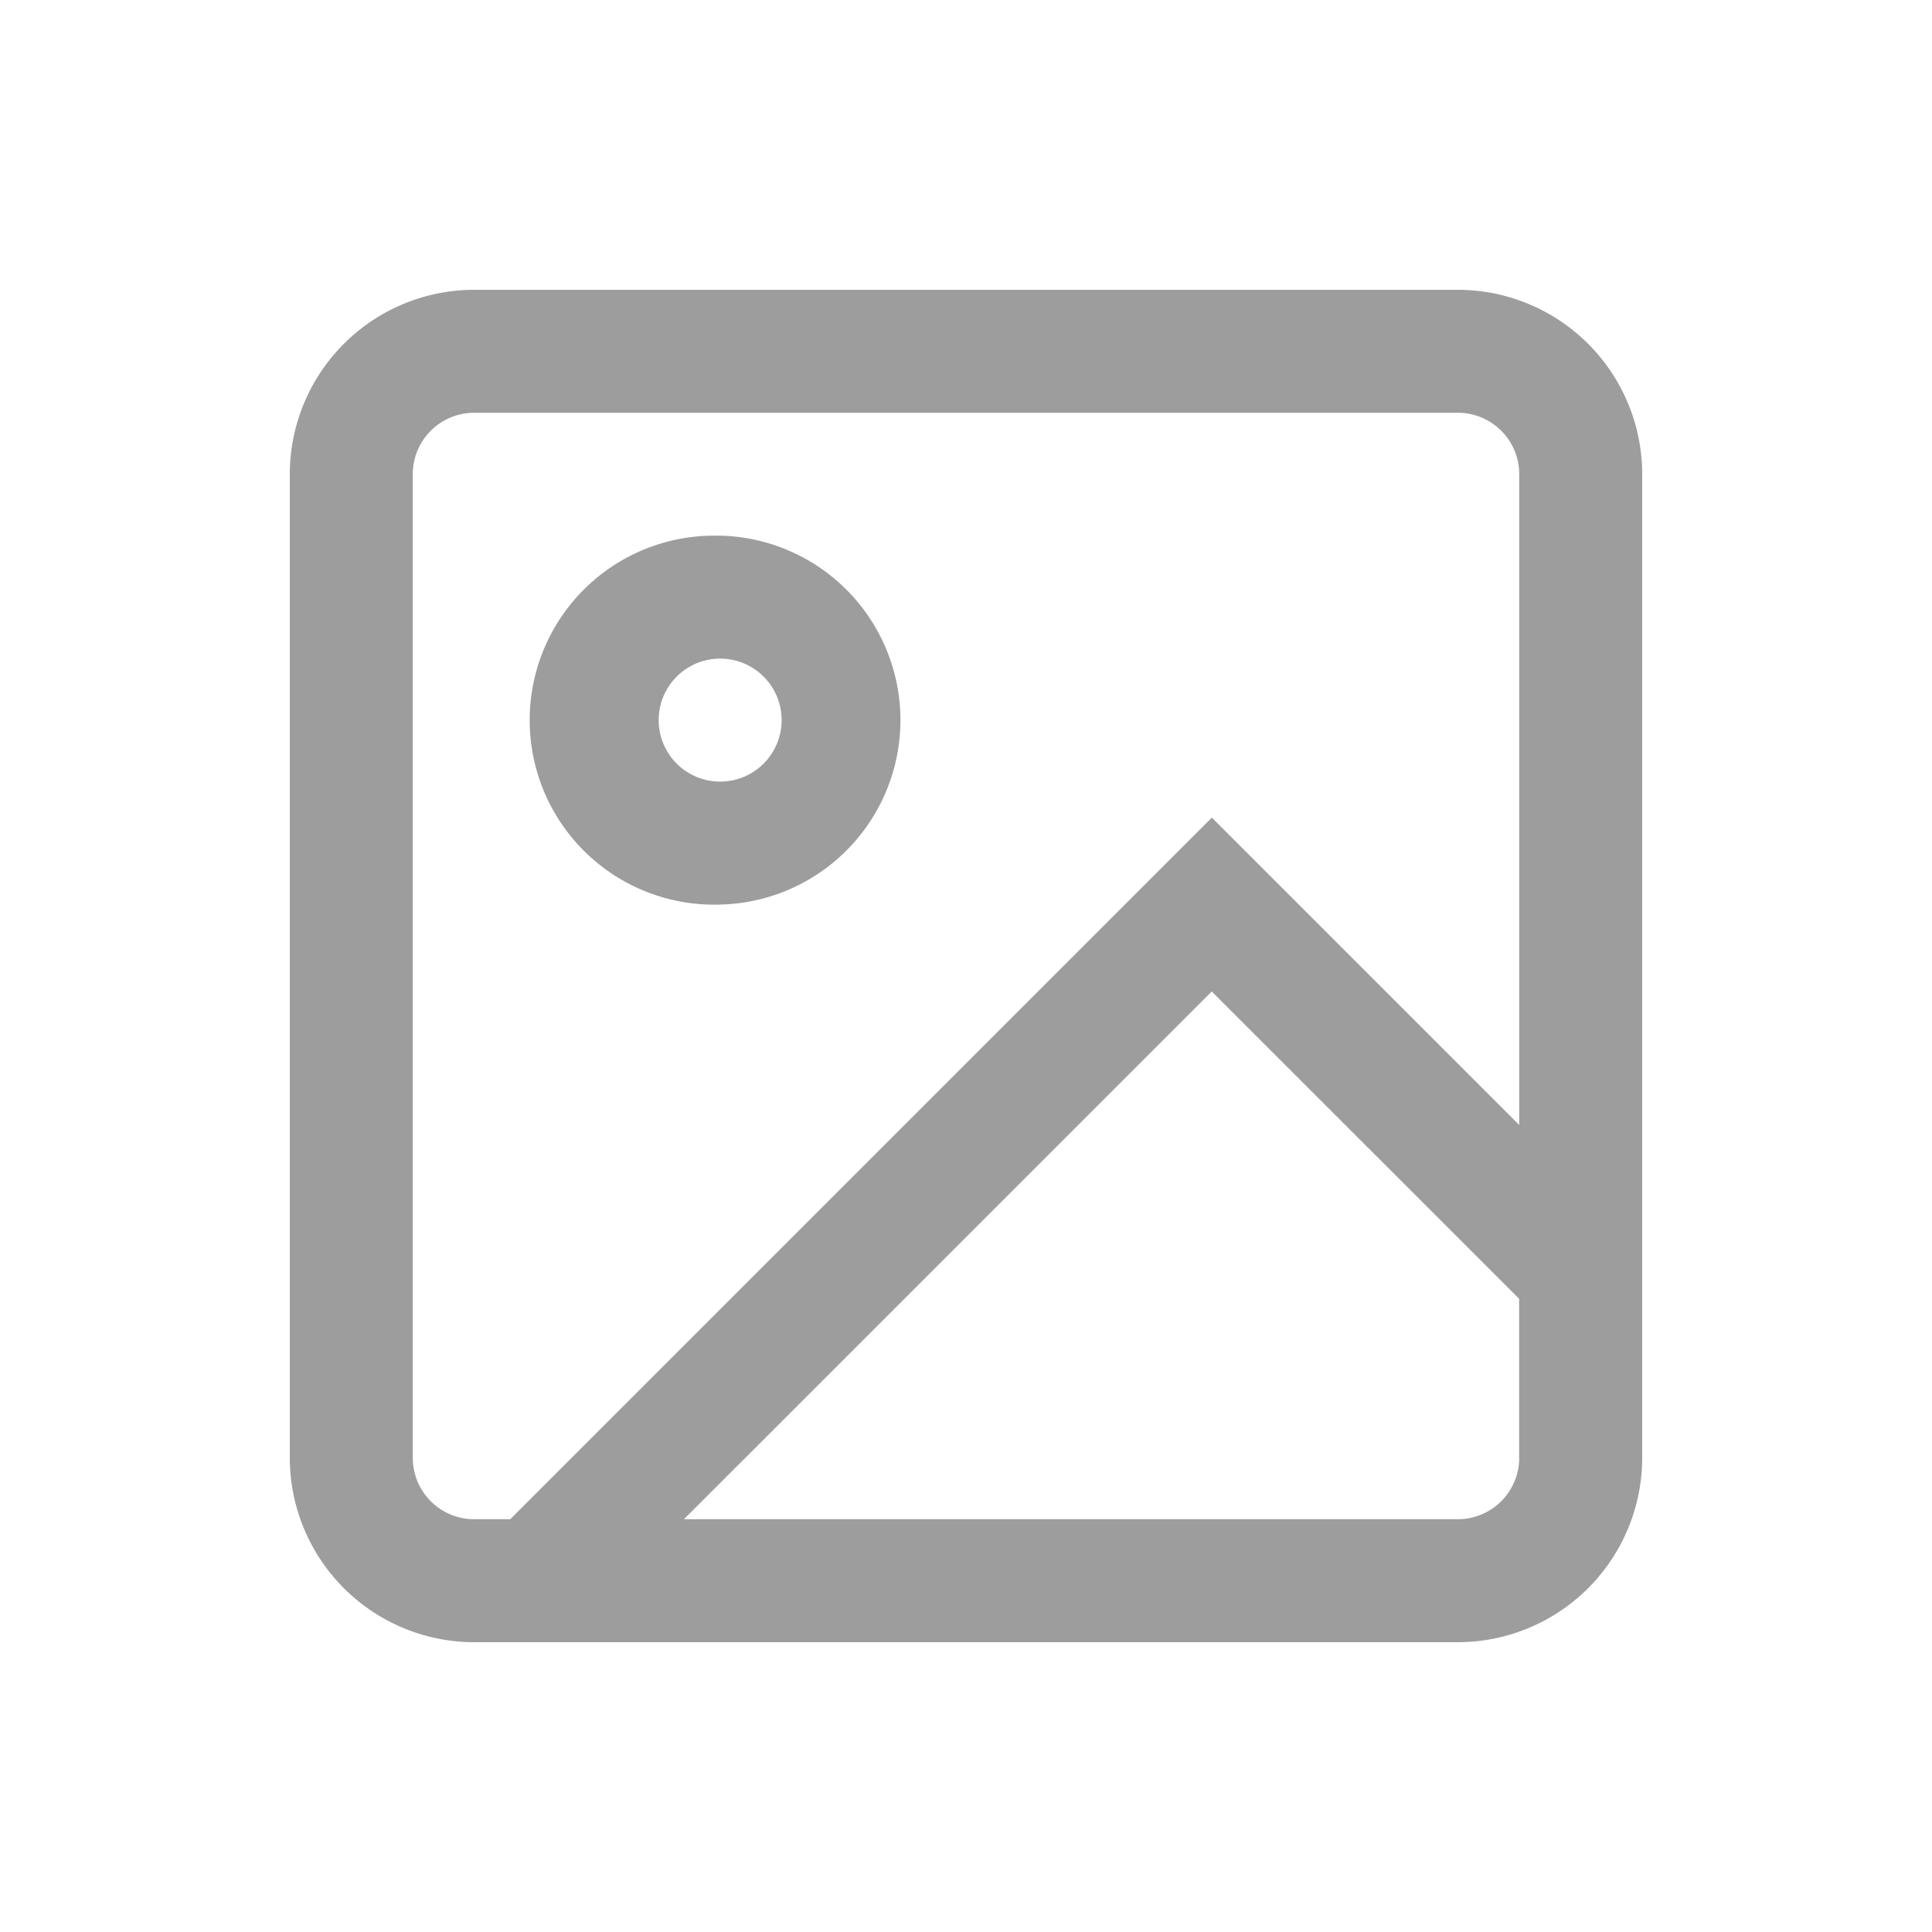 <?xml version="1.0" encoding="UTF-8"?>
<svg width="20" height="20" viewBox="0 0 20 20" id="blog_nav_icon_ic_type_multimedia" version="1.1" xmlns="http://www.w3.org/2000/svg" xmlns:xlink="http://www.w3.org/1999/xlink"><g fill="none" fill-rule="evenodd"><path d="M0 0h20v20H0z"></path><path d="M15.09 3H4.91A1.91 1.91 0 0 0 3 4.91v10.18A1.91 1.91 0 0 0 4.91 17h10.18A1.91 1.91 0 0 0 17 15.09V4.91A1.91 1.91 0 0 0 15.09 3zm.637 12.09a.636.636 0 0 1-.636.637H7.08l5.464-5.463 3.182 3.181v1.646zm0-3.444l-3.182-3.182-7.263 7.263h-.373a.636.636 0 0 1-.636-.636V4.909c0-.351.285-.636.636-.636h10.182c.352 0 .636.285.636.636v6.737zm-8.272-6.1a1.91 1.91 0 1 0 0 3.818 1.91 1.91 0 0 0 0-3.819zm0 2.545a.636.636 0 1 1 0-1.273.636.636 0 0 1 0 1.273z" fill="#9D9D9D"></path></g></svg>